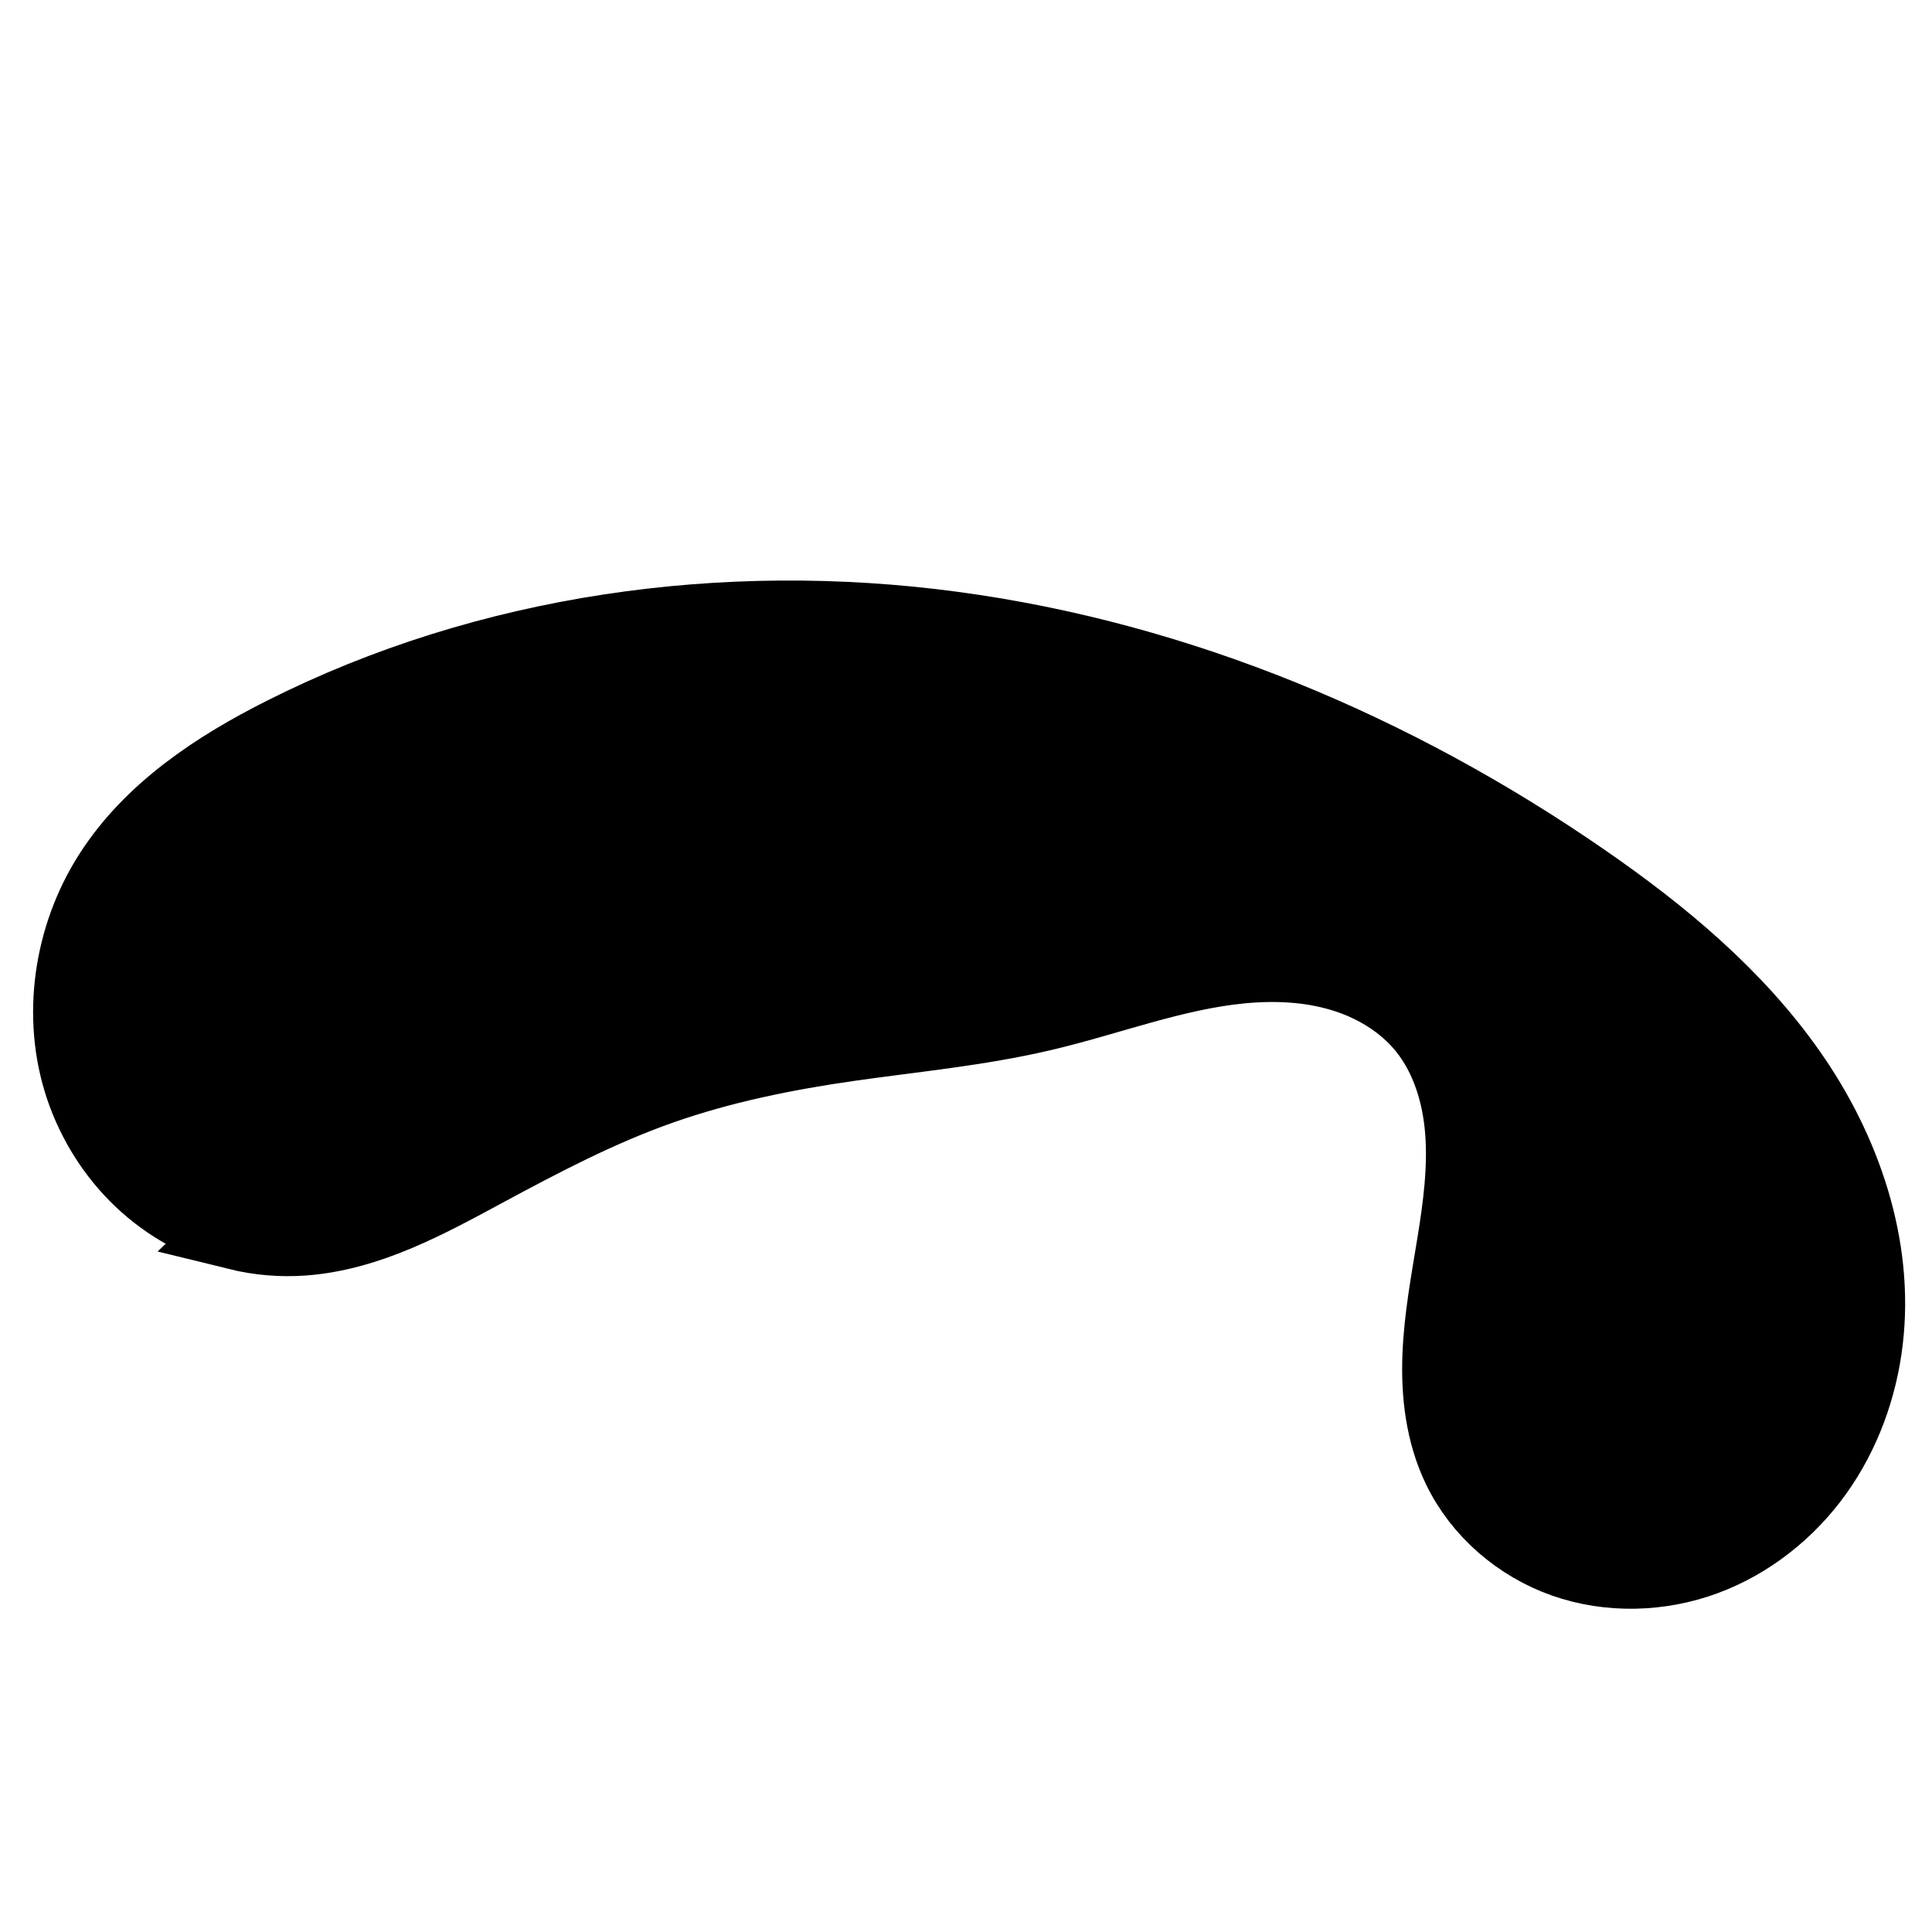 <?xml version="1.0" encoding="UTF-8"?>
<svg version="1.1" viewBox="0 0 24 24" xmlns="http://www.w3.org/2000/svg">
 <path d="m2.959 15.277c-0.44-0.109-0.85-0.337-1.179-0.649s-0.577-0.707-0.722-1.137c-0.288-0.86-0.142-1.844 0.346-2.608 0.499-0.782 1.307-1.314 2.135-1.731 2.533-1.277 5.469-1.682 8.281-1.306 2.812 0.375 5.498 1.51 7.832 3.124 0.961 0.664 1.877 1.423 2.547 2.379s1.078 2.135 0.941 3.295c-0.068 0.58-0.273 1.147-0.613 1.622-0.34 0.475-0.817 0.855-1.365 1.057s-1.166 0.219-1.717 0.026c-0.551-0.194-1.028-0.603-1.281-1.129-0.204-0.423-0.261-0.904-0.243-1.373 0.018-0.469 0.106-0.932 0.181-1.395 0.075-0.463 0.137-0.933 0.101-1.401-0.036-0.468-0.178-0.938-0.473-1.304-0.267-0.331-0.649-0.56-1.057-0.681-0.408-0.122-0.841-0.14-1.265-0.099-0.847 0.083-1.651 0.401-2.48 0.594-0.784 0.183-1.589 0.257-2.386 0.371-0.797 0.114-1.59 0.275-2.349 0.542-0.759 0.267-1.475 0.643-2.184 1.025s-1.44 0.787-2.243 0.847c-0.271 0.02-0.544-0.003-0.808-0.068z" stroke="#000"/>
</svg>
